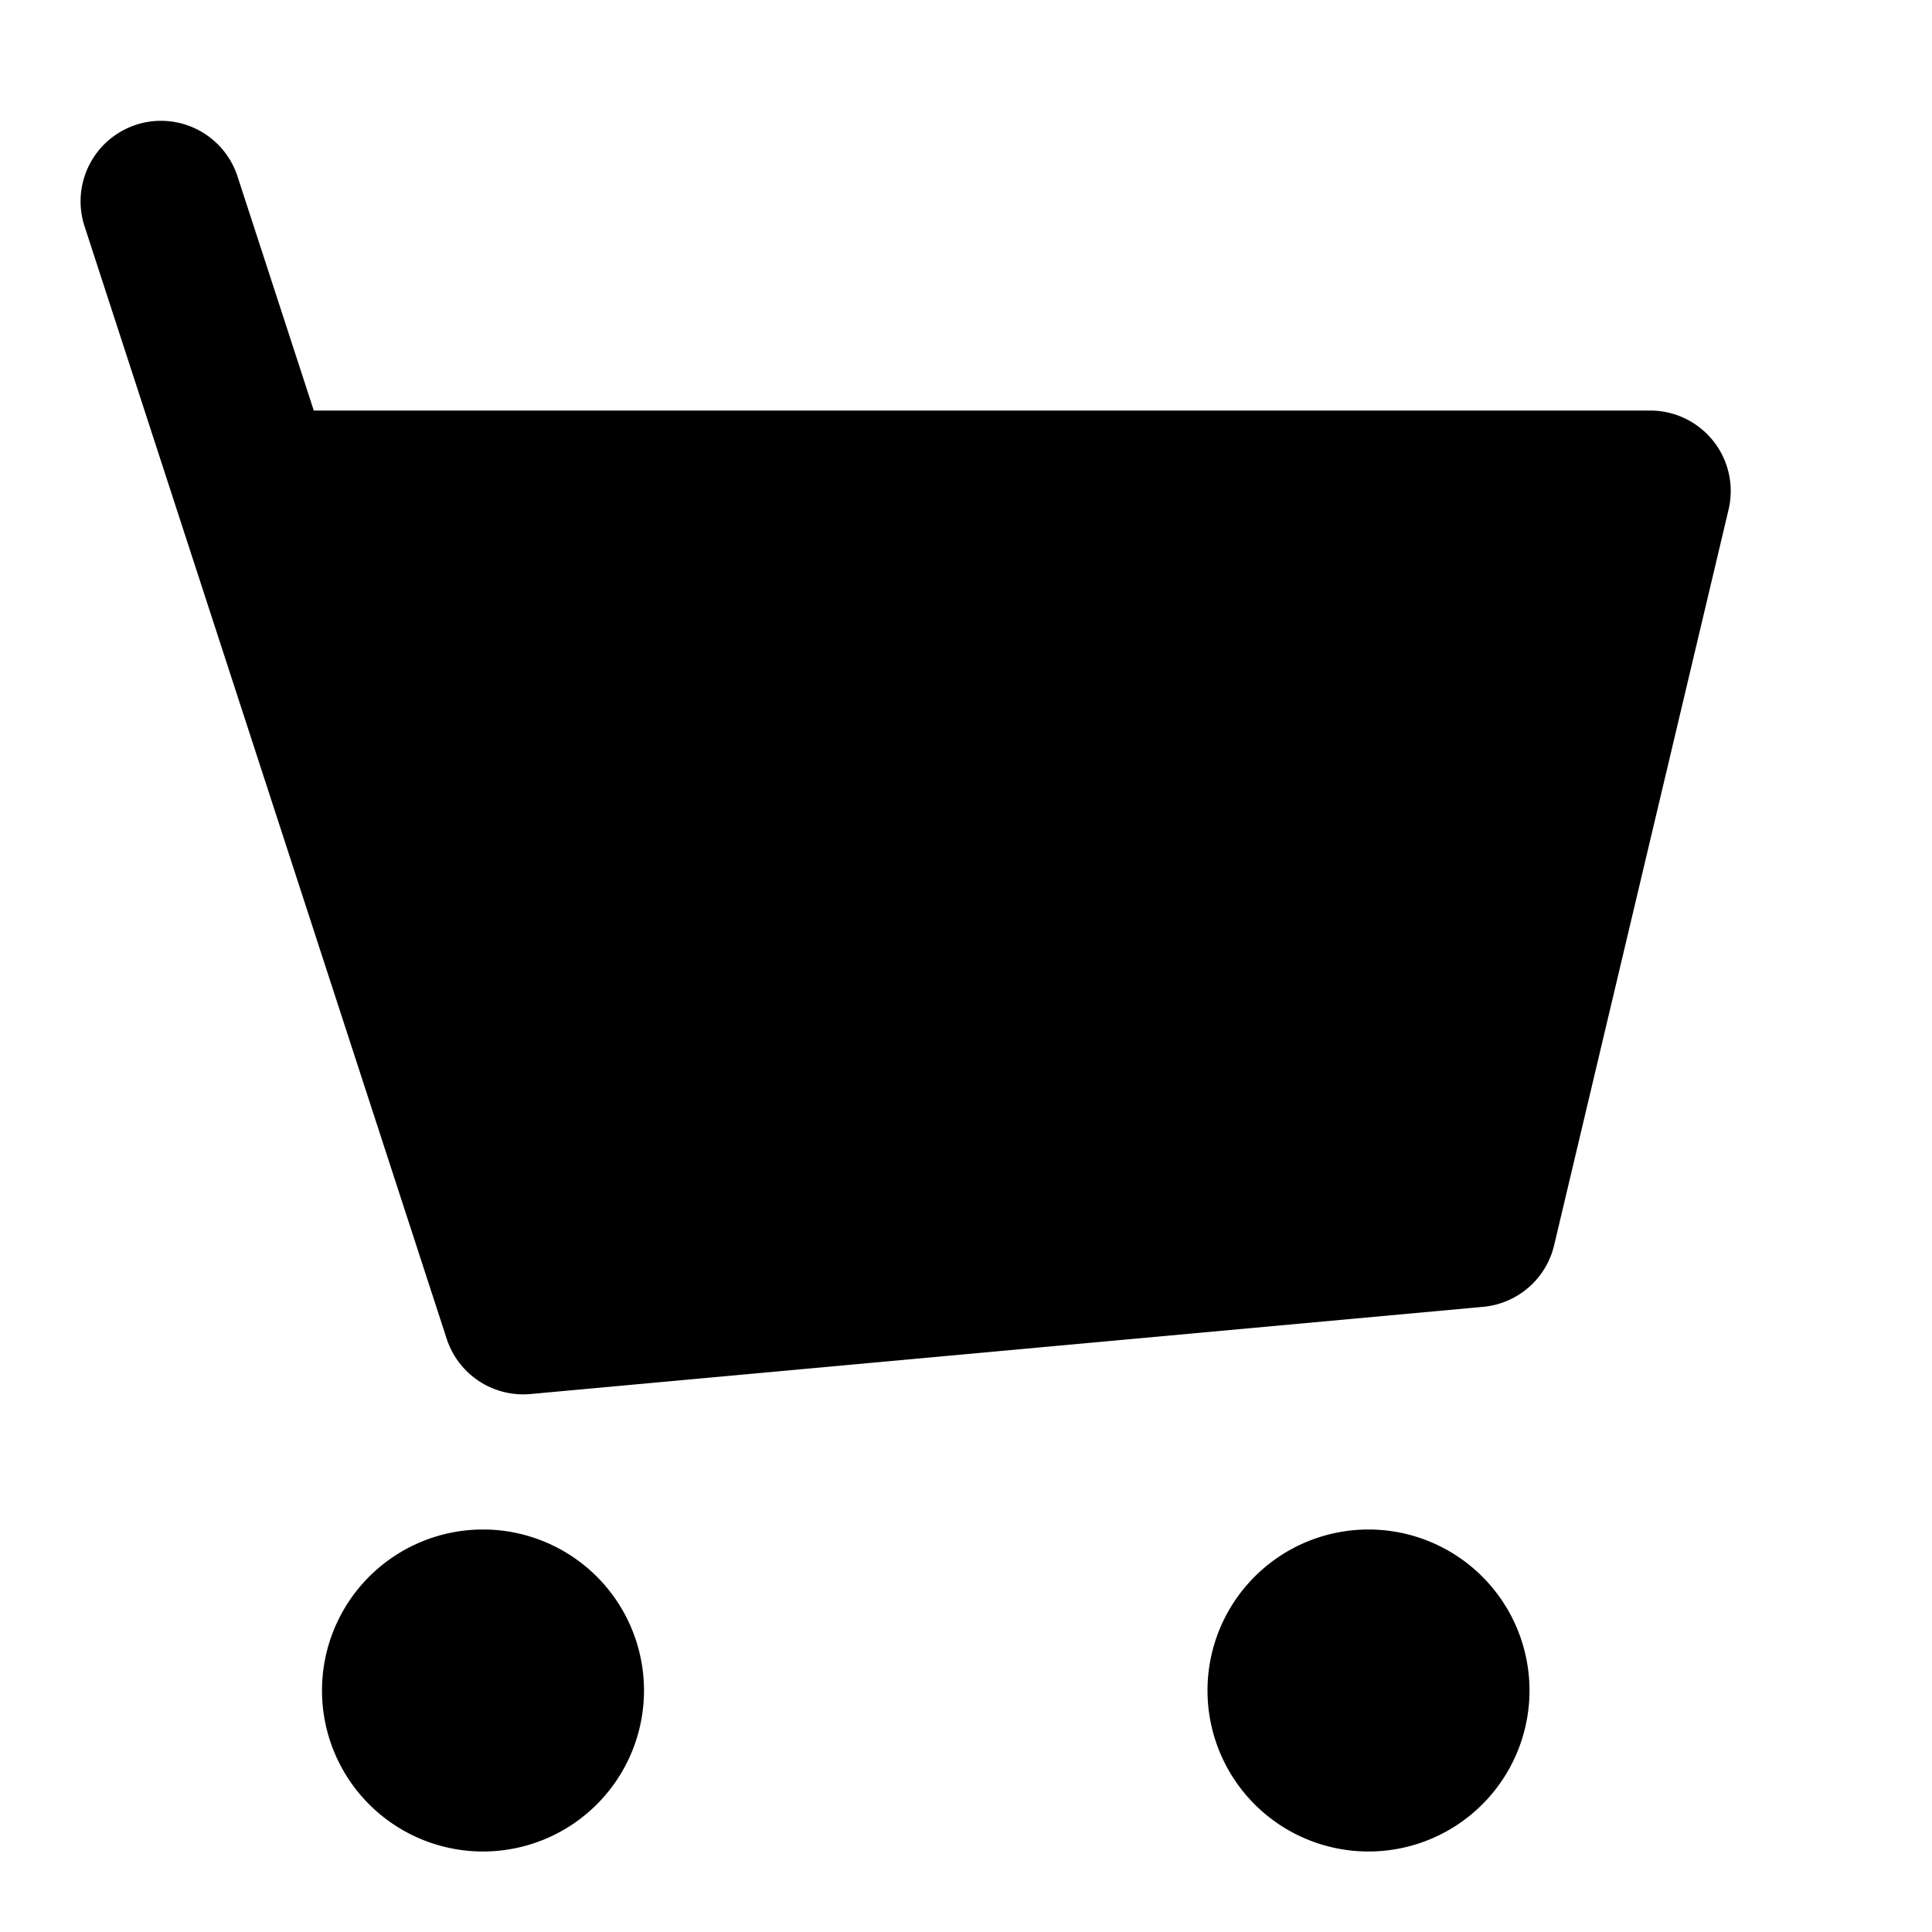 <svg fill='currentColor' viewBox='0 0 24 24'>
    <path
        d='M1.69 1.55a1 1 0 0 1 1.26.64l.948 2.91H20.5a1 1 0 0 1 .973 1.23l-2.167 9.139a1 1 0 0 1-.882.765L6.591 17.317a1 1 0 0 1-1.042-.686L1.05 2.81a1 1 0 0 1 .641-1.26ZM8 21a2 2 0 1 1-4 0 2 2 0 0 1 4 0ZM19 21a2 2 0 1 1-4 0 2 2 0 0 1 4 0Z' />
</svg>